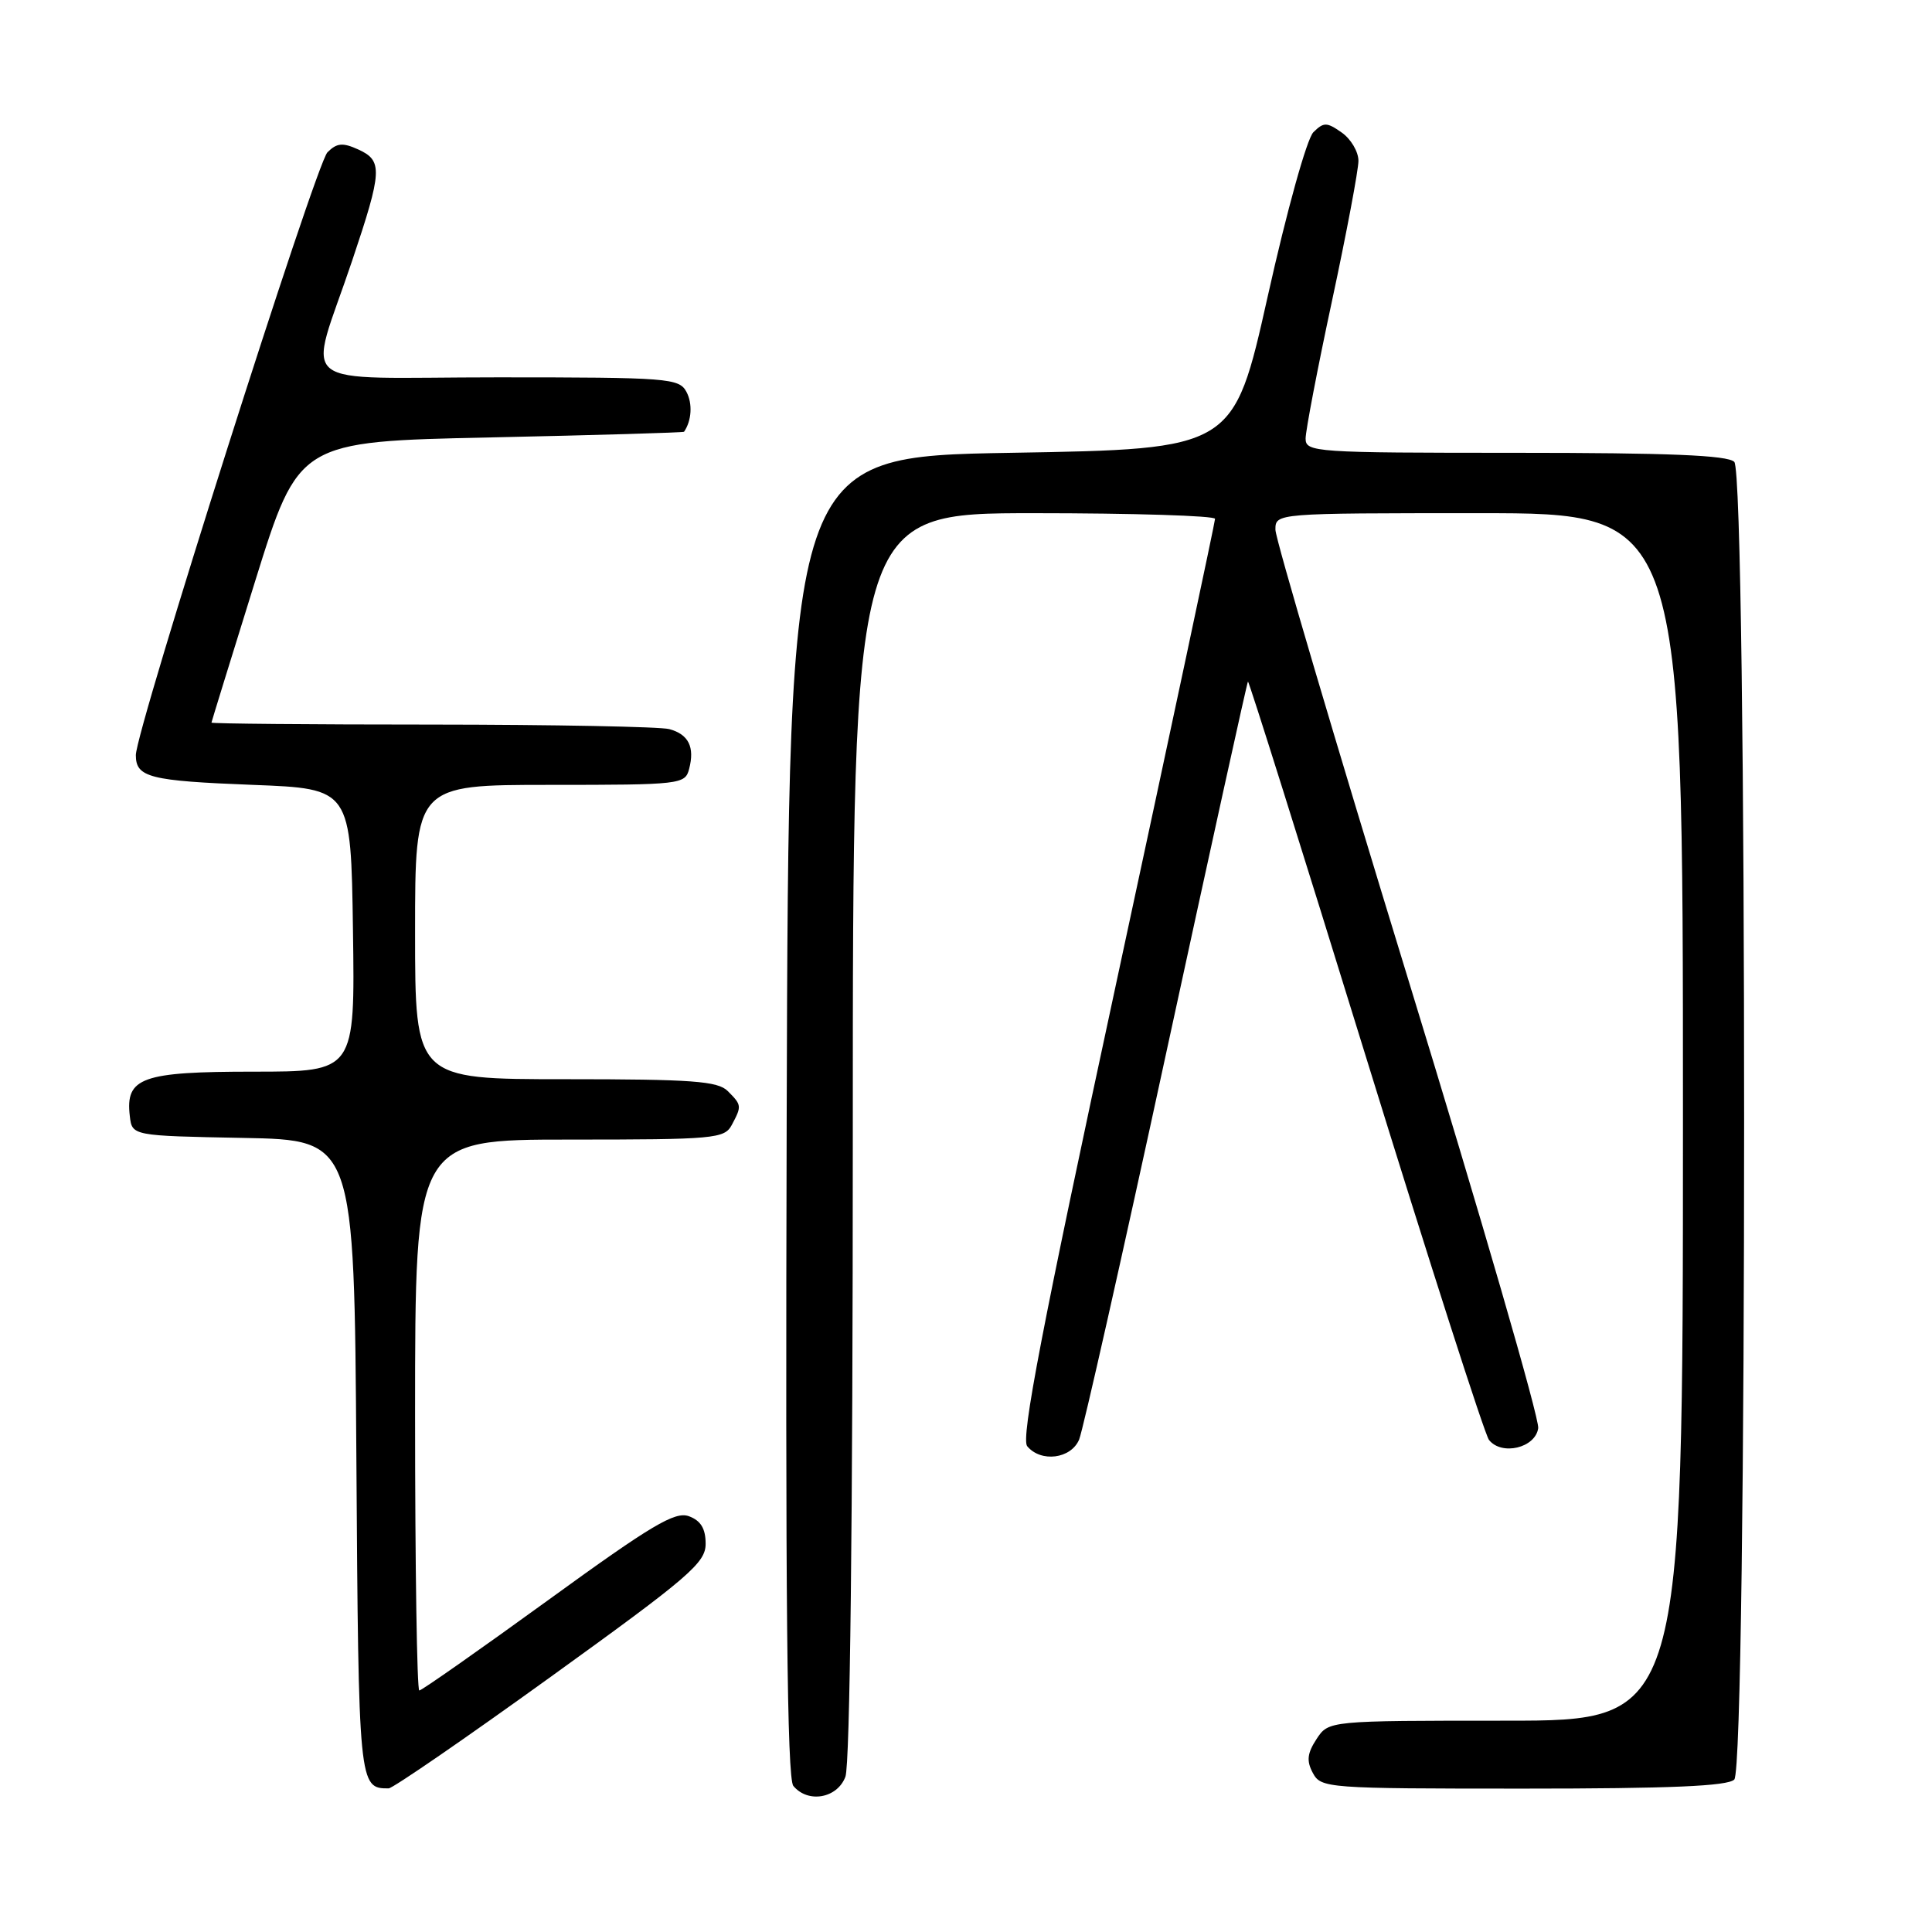 <?xml version="1.0" encoding="UTF-8" standalone="no"?>
<!DOCTYPE svg PUBLIC "-//W3C//DTD SVG 1.1//EN" "http://www.w3.org/Graphics/SVG/1.1/DTD/svg11.dtd" >
<svg xmlns="http://www.w3.org/2000/svg" xmlns:xlink="http://www.w3.org/1999/xlink" version="1.1" viewBox="0 0 256 256">
 <g >
 <path fill="currentColor"
d=" M 112.02 235.43 C 112.63 233.84 113.00 201.58 113.00 150.43 C 113.00 68.00 113.00 68.00 137.00 68.00 C 150.20 68.00 161.00 68.34 161.00 68.75 C 161.00 69.16 155.14 96.67 147.99 129.88 C 138.05 176.02 135.25 190.59 136.11 191.63 C 137.93 193.82 141.91 193.31 142.99 190.75 C 143.50 189.51 148.70 166.46 154.53 139.51 C 160.37 112.57 165.24 90.43 165.36 90.31 C 165.48 90.19 172.48 112.46 180.92 139.80 C 189.36 167.13 196.73 190.09 197.30 190.80 C 198.98 192.92 203.45 191.86 203.82 189.24 C 204.00 188.00 196.23 161.20 186.57 129.69 C 176.91 98.17 169.00 71.40 169.00 70.19 C 169.00 68.00 169.00 68.00 196.00 68.00 C 223.00 68.00 223.00 68.00 223.00 148.00 C 223.00 228.00 223.00 228.00 199.52 228.00 C 176.05 228.00 176.05 228.00 174.45 230.43 C 173.21 232.33 173.10 233.33 173.96 234.93 C 175.04 236.94 175.80 237.00 201.84 237.00 C 221.32 237.00 228.93 236.67 229.80 235.80 C 231.54 234.06 231.54 62.94 229.80 61.20 C 228.92 60.32 221.09 60.00 200.80 60.00 C 174.19 60.00 173.00 59.92 173.00 58.11 C 173.00 57.07 174.57 48.85 176.50 39.86 C 178.43 30.86 180.00 22.51 180.00 21.31 C 180.00 20.10 179.00 18.41 177.78 17.56 C 175.80 16.17 175.40 16.17 174.03 17.52 C 173.17 18.38 170.53 27.83 167.98 39.27 C 163.45 59.50 163.45 59.50 133.98 60.00 C 104.50 60.50 104.50 60.50 104.24 147.89 C 104.06 211.63 104.29 235.65 105.12 236.64 C 107.05 238.98 110.94 238.30 112.02 235.43 Z  M 73.00 222.17 C 91.35 208.94 93.50 207.09 93.50 204.56 C 93.50 202.55 92.86 201.49 91.29 200.91 C 89.44 200.23 86.36 202.06 72.60 212.05 C 63.54 218.62 55.87 224.00 55.56 224.00 C 55.25 224.00 55.00 207.57 55.00 187.50 C 55.00 151.00 55.00 151.00 75.46 151.00 C 94.67 151.00 95.99 150.88 96.96 149.07 C 98.30 146.56 98.29 146.43 96.43 144.57 C 95.11 143.25 91.71 143.00 74.93 143.00 C 55.00 143.00 55.00 143.00 55.00 123.50 C 55.00 104.00 55.00 104.00 72.88 104.00 C 90.20 104.00 90.78 103.93 91.31 101.90 C 92.08 98.99 91.24 97.30 88.68 96.61 C 87.48 96.29 73.34 96.02 57.25 96.01 C 41.16 96.01 28.01 95.89 28.02 95.75 C 28.04 95.61 30.64 87.17 33.81 77.00 C 39.58 58.50 39.58 58.50 65.04 57.96 C 79.04 57.66 90.56 57.32 90.64 57.21 C 91.65 55.74 91.79 53.48 90.96 51.93 C 89.99 50.11 88.61 50.00 65.95 50.00 C 38.30 50.00 40.80 52.00 46.66 34.55 C 50.67 22.62 50.74 21.29 47.46 19.80 C 45.41 18.87 44.63 18.94 43.39 20.18 C 41.84 21.74 18.00 96.72 18.00 100.06 C 18.00 103.01 19.82 103.47 33.50 104.00 C 46.50 104.50 46.50 104.50 46.77 123.25 C 47.04 142.00 47.04 142.00 33.59 142.00 C 18.78 142.00 16.60 142.78 17.20 147.88 C 17.50 150.50 17.50 150.50 32.22 150.78 C 46.94 151.05 46.94 151.05 47.22 193.06 C 47.51 236.73 47.54 236.98 51.50 236.97 C 52.05 236.96 61.72 230.31 73.00 222.17 Z "/>
</g>
</svg>